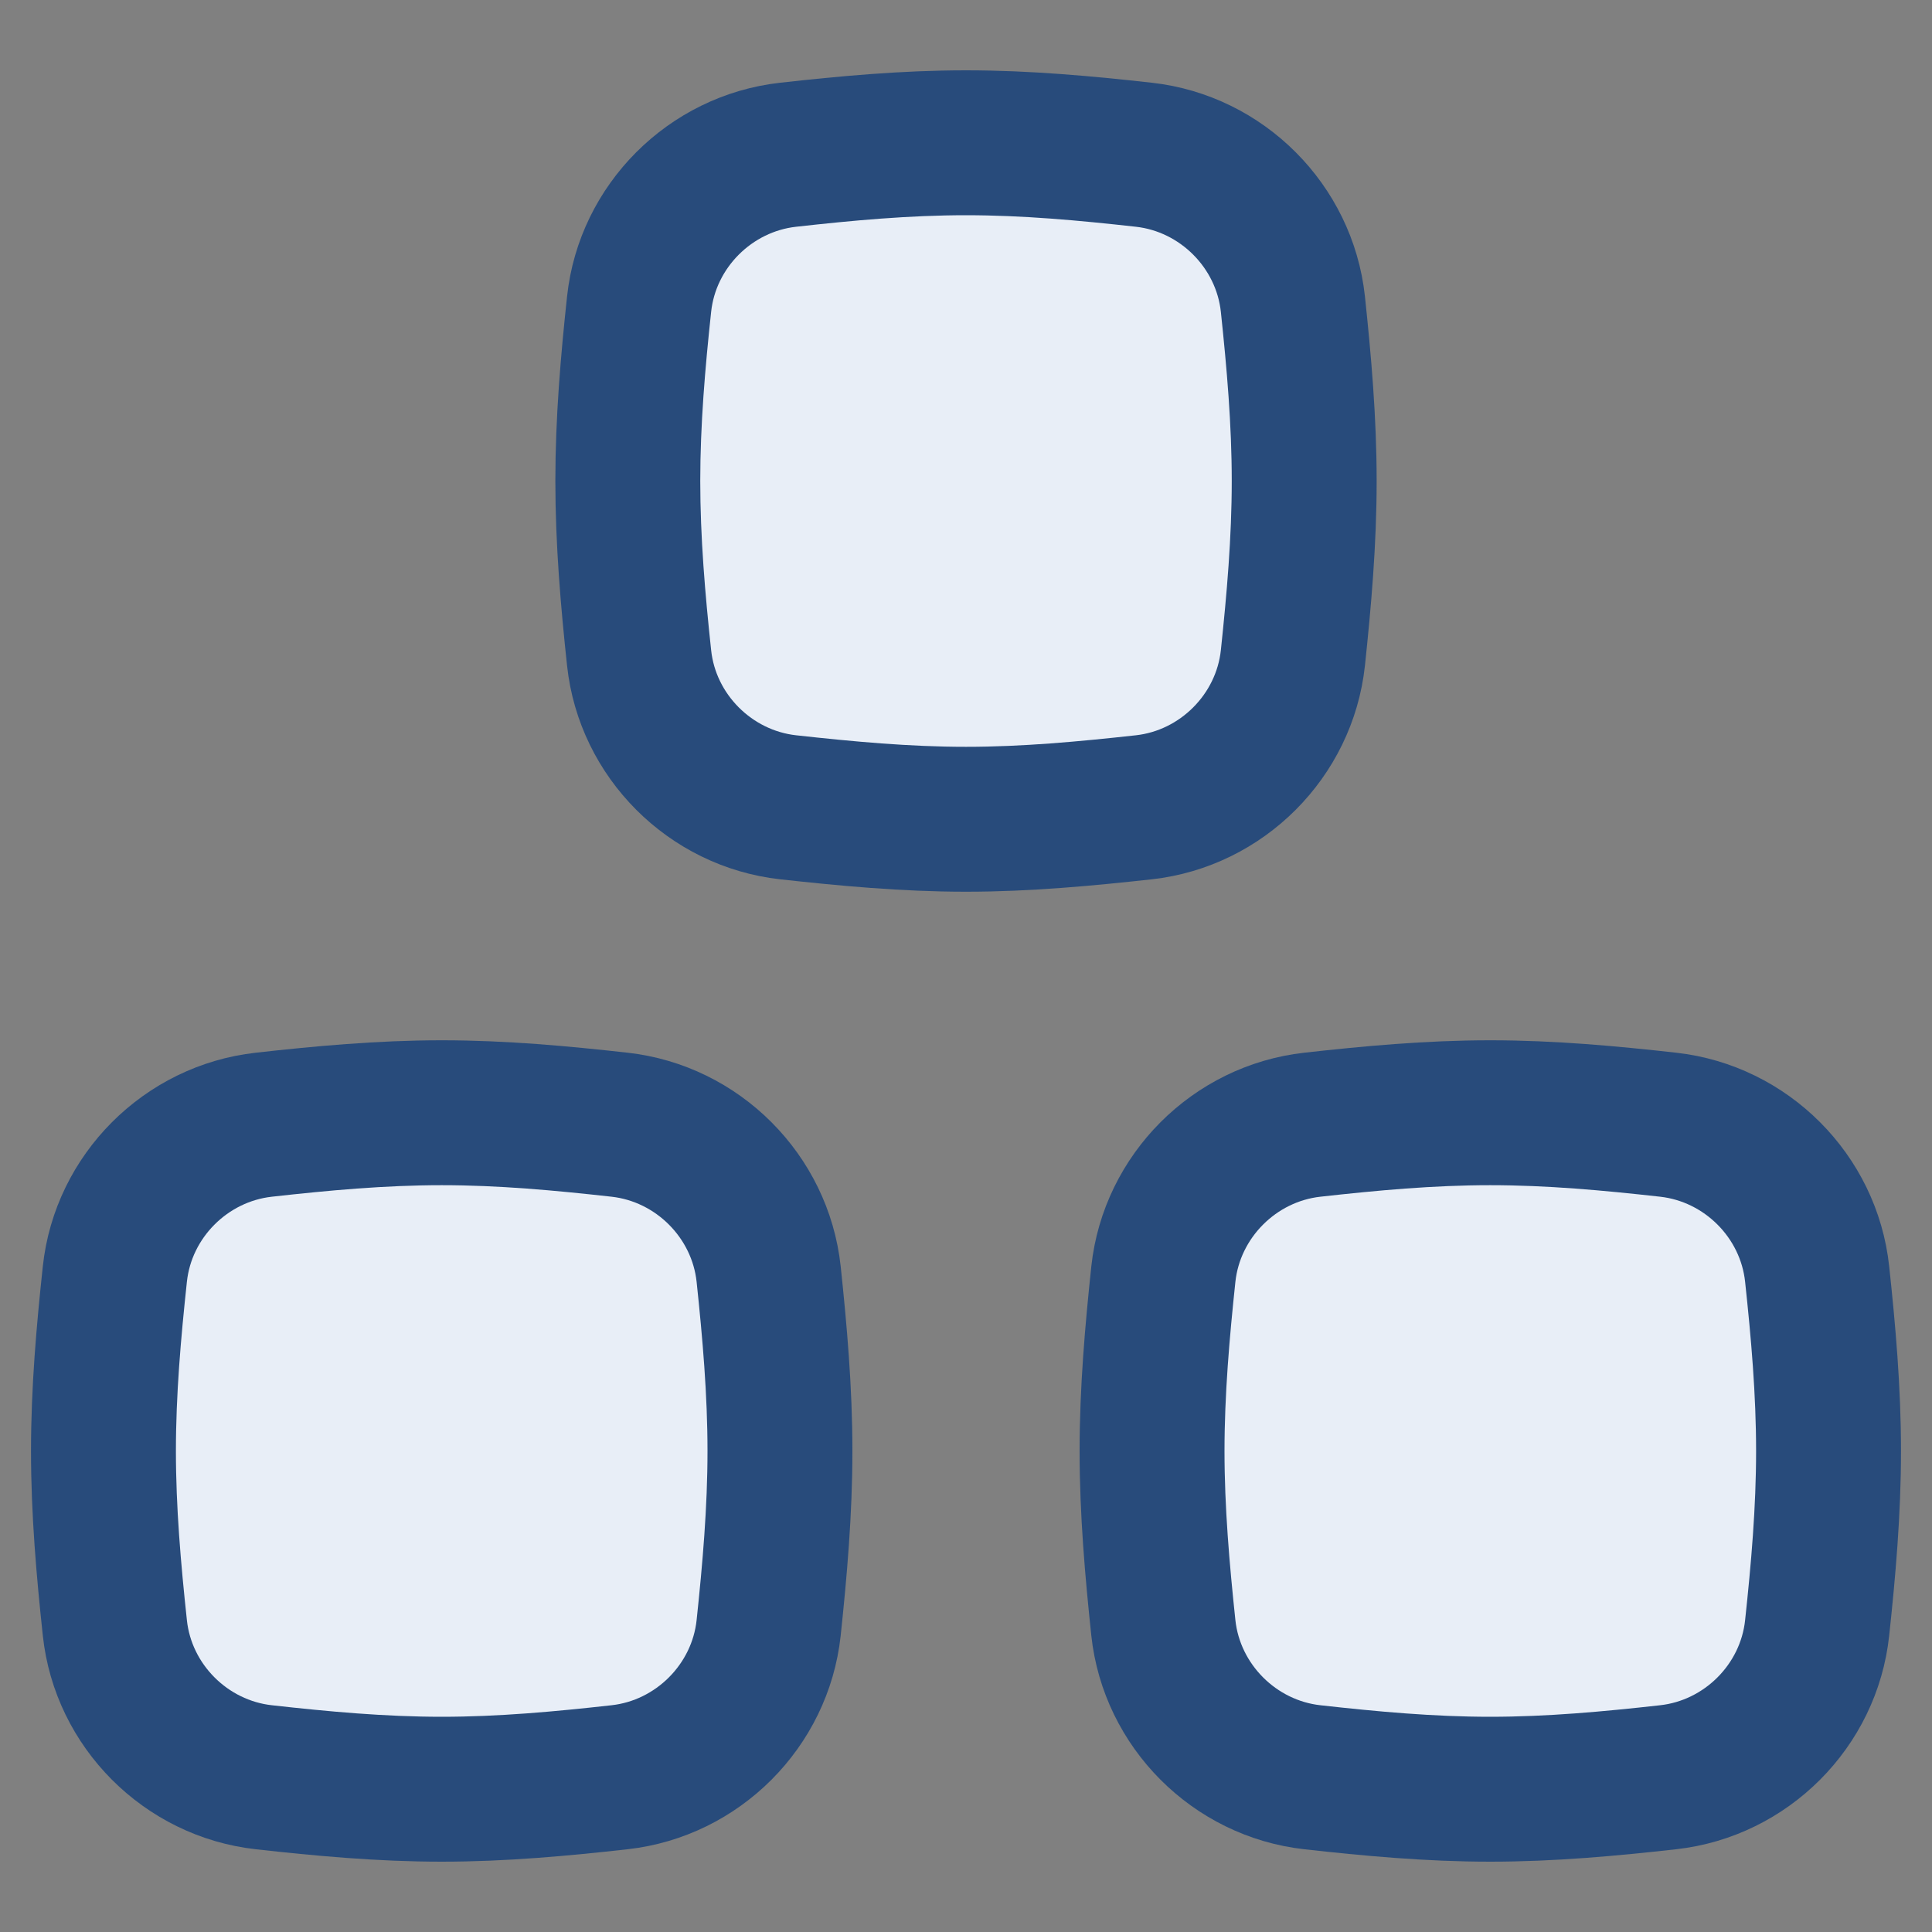 <svg width="20" height="20" viewBox="0 0 20 20" fill="none" xmlns="http://www.w3.org/2000/svg">
<rect x="0" y="0" width="20" height="20" fill="#808080" stroke="none"/>
<g clip-path="url(#clip0_1359_4704)">
<path d="M1.189 16.852C1.275 17.659 1.924 18.308 2.731 18.398C3.33 18.465 3.946 18.522 4.573 18.522C5.2 18.522 5.815 18.465 6.414 18.398C7.221 18.308 7.87 17.659 7.957 16.852C8.02 16.256 8.074 15.644 8.074 15.021C8.074 14.397 8.02 13.785 7.957 13.189C7.87 12.382 7.221 11.733 6.414 11.643C5.815 11.576 5.2 11.519 4.573 11.519C3.946 11.519 3.33 11.576 2.731 11.643C1.924 11.733 1.275 12.382 1.189 13.189C1.125 13.785 1.071 14.397 1.071 15.021C1.071 15.644 1.125 16.256 1.189 16.852Z" fill="#E8EEF7" stroke="#284B7B" stroke-width="1.5"/>
<path d="M6.616 6.811C6.702 7.618 7.352 8.267 8.158 8.357C8.757 8.423 9.373 8.481 10 8.481C10.627 8.481 11.242 8.423 11.842 8.357C12.648 8.267 13.297 7.618 13.384 6.811C13.447 6.215 13.501 5.603 13.501 4.979C13.501 4.356 13.447 3.744 13.384 3.148C13.297 2.341 12.648 1.692 11.842 1.602C11.242 1.535 10.627 1.478 10 1.478C9.373 1.478 8.757 1.535 8.158 1.602C7.352 1.692 6.702 2.341 6.616 3.148C6.552 3.744 6.499 4.356 6.499 4.979C6.499 5.603 6.552 6.215 6.616 6.811Z" fill="#E8EEF7" stroke="#284B7B" stroke-width="1.5"/>
<path d="M12.043 16.852C12.13 17.659 12.779 18.308 13.585 18.398C14.185 18.465 14.8 18.522 15.427 18.522C16.055 18.522 16.67 18.465 17.269 18.398C18.076 18.308 18.725 17.659 18.811 16.852C18.875 16.256 18.929 15.644 18.929 15.021C18.929 14.397 18.875 13.785 18.811 13.189C18.725 12.382 18.076 11.733 17.269 11.643C16.67 11.576 16.055 11.519 15.427 11.519C14.8 11.519 14.185 11.576 13.585 11.643C12.779 11.733 12.13 12.382 12.043 13.189C11.98 13.785 11.926 14.397 11.926 15.021C11.926 15.644 11.98 16.256 12.043 16.852Z" fill="#E8EEF7" stroke="#284B7B" stroke-width="1.5"/>
</g>
<defs>
<clipPath id="clip0_1359_4704">
<rect width="20" height="20" fill="white"/>
</clipPath>
</defs>
</svg>
